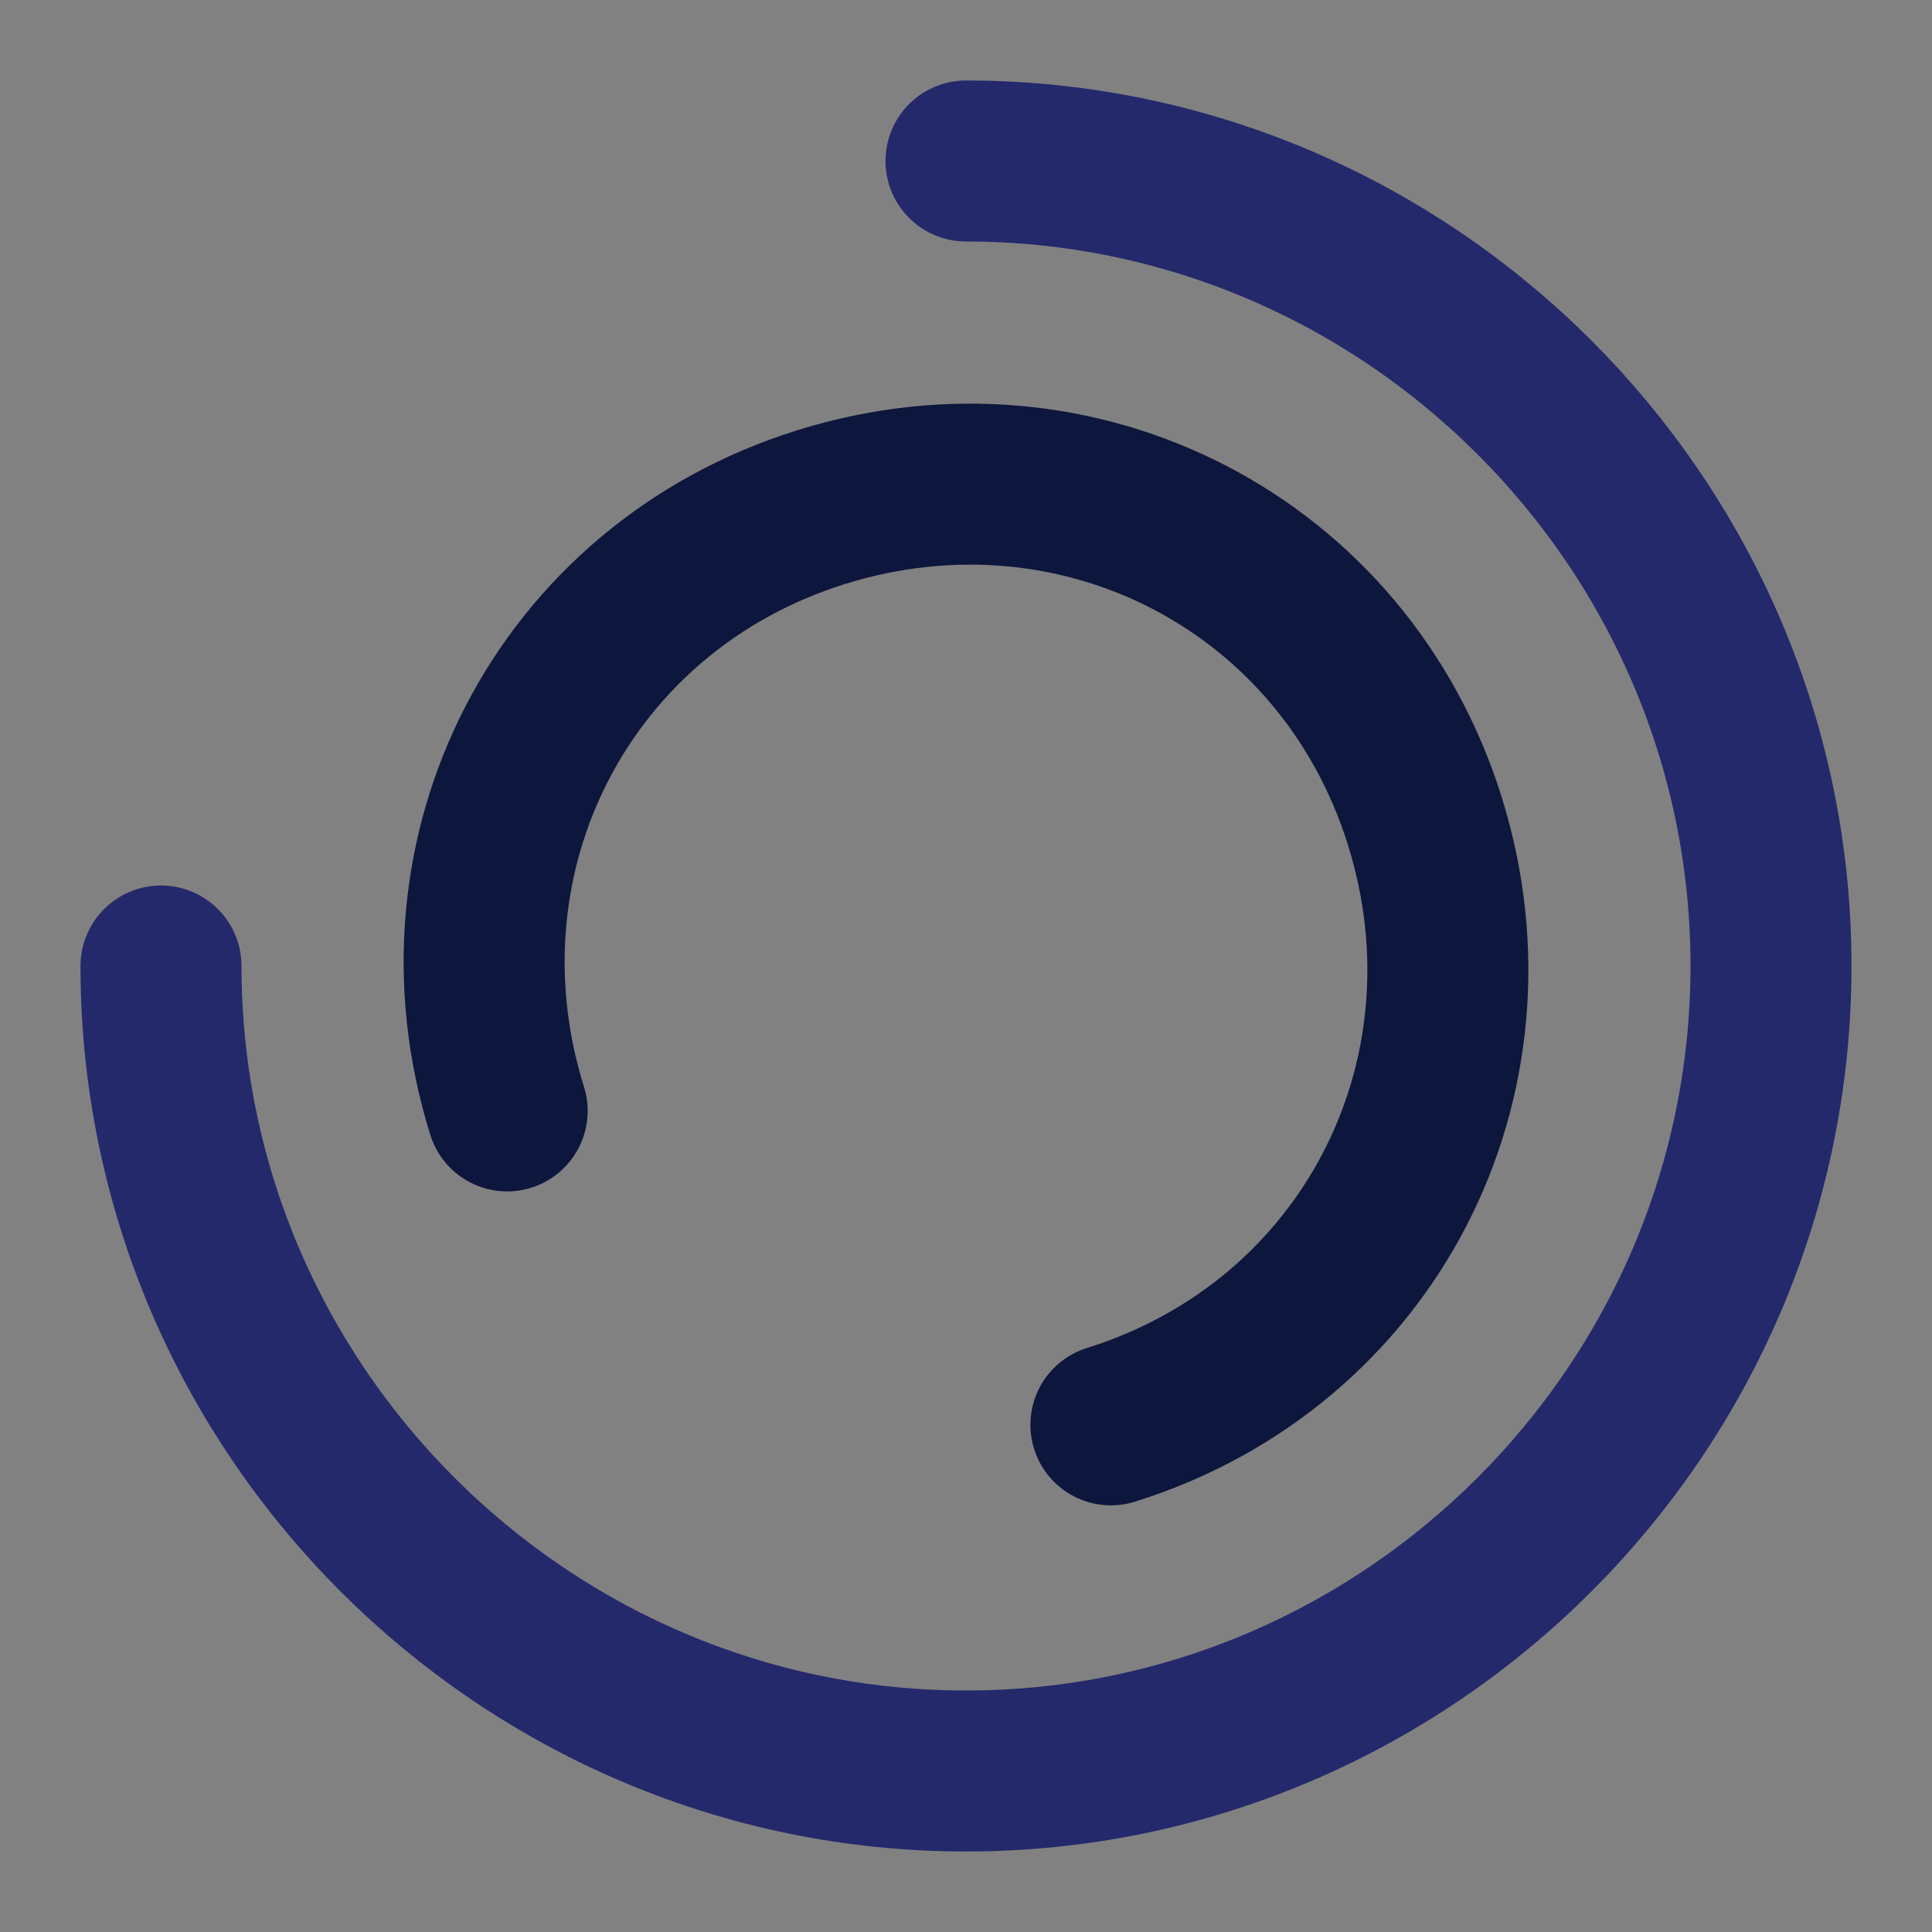 <?xml version="1.0" encoding="utf-8"?>
<!-- Generator: Adobe Illustrator 26.0.0, SVG Export Plug-In . SVG Version: 6.00 Build 0)  -->
<svg version="1.1" id="图层_1" xmlns="http://www.w3.org/2000/svg" xmlns:xlink="http://www.w3.org/1999/xlink" x="0px" y="0px"
	 viewBox="0 0 24 24" style="enable-background:new 0 0 24 24;" xml:space="preserve">
<rect x="0" y="0" width="24" height="24" fill="#808080" stroke="none"/>
<style type="text/css">
	.st0{fill:#FFFFFF;fill-opacity:1.000000e-02;}
	.st1{fill:none;stroke:#24296C;stroke-width:2;stroke-linecap:round;stroke-linejoin:round;stroke-miterlimit:2;}
	.st2{fill:none;stroke:#0D163D;stroke-width:2;stroke-linecap:round;stroke-linejoin:round;stroke-miterlimit:2;}
</style>
<rect class="st0" width="24" height="24"/>
<path class="st1" d="M2,12c0,5.5,4.5,10,10,10l0,0c5.5,0,10-4.5,10-10S17.5,2,12,2"/>
<path class="st2" d="M13.8,17.7c3.2-1,4.9-4.3,3.9-7.5s-4.3-4.9-7.5-3.9s-4.9,4.3-3.9,7.5l0,0"/>
</svg>
